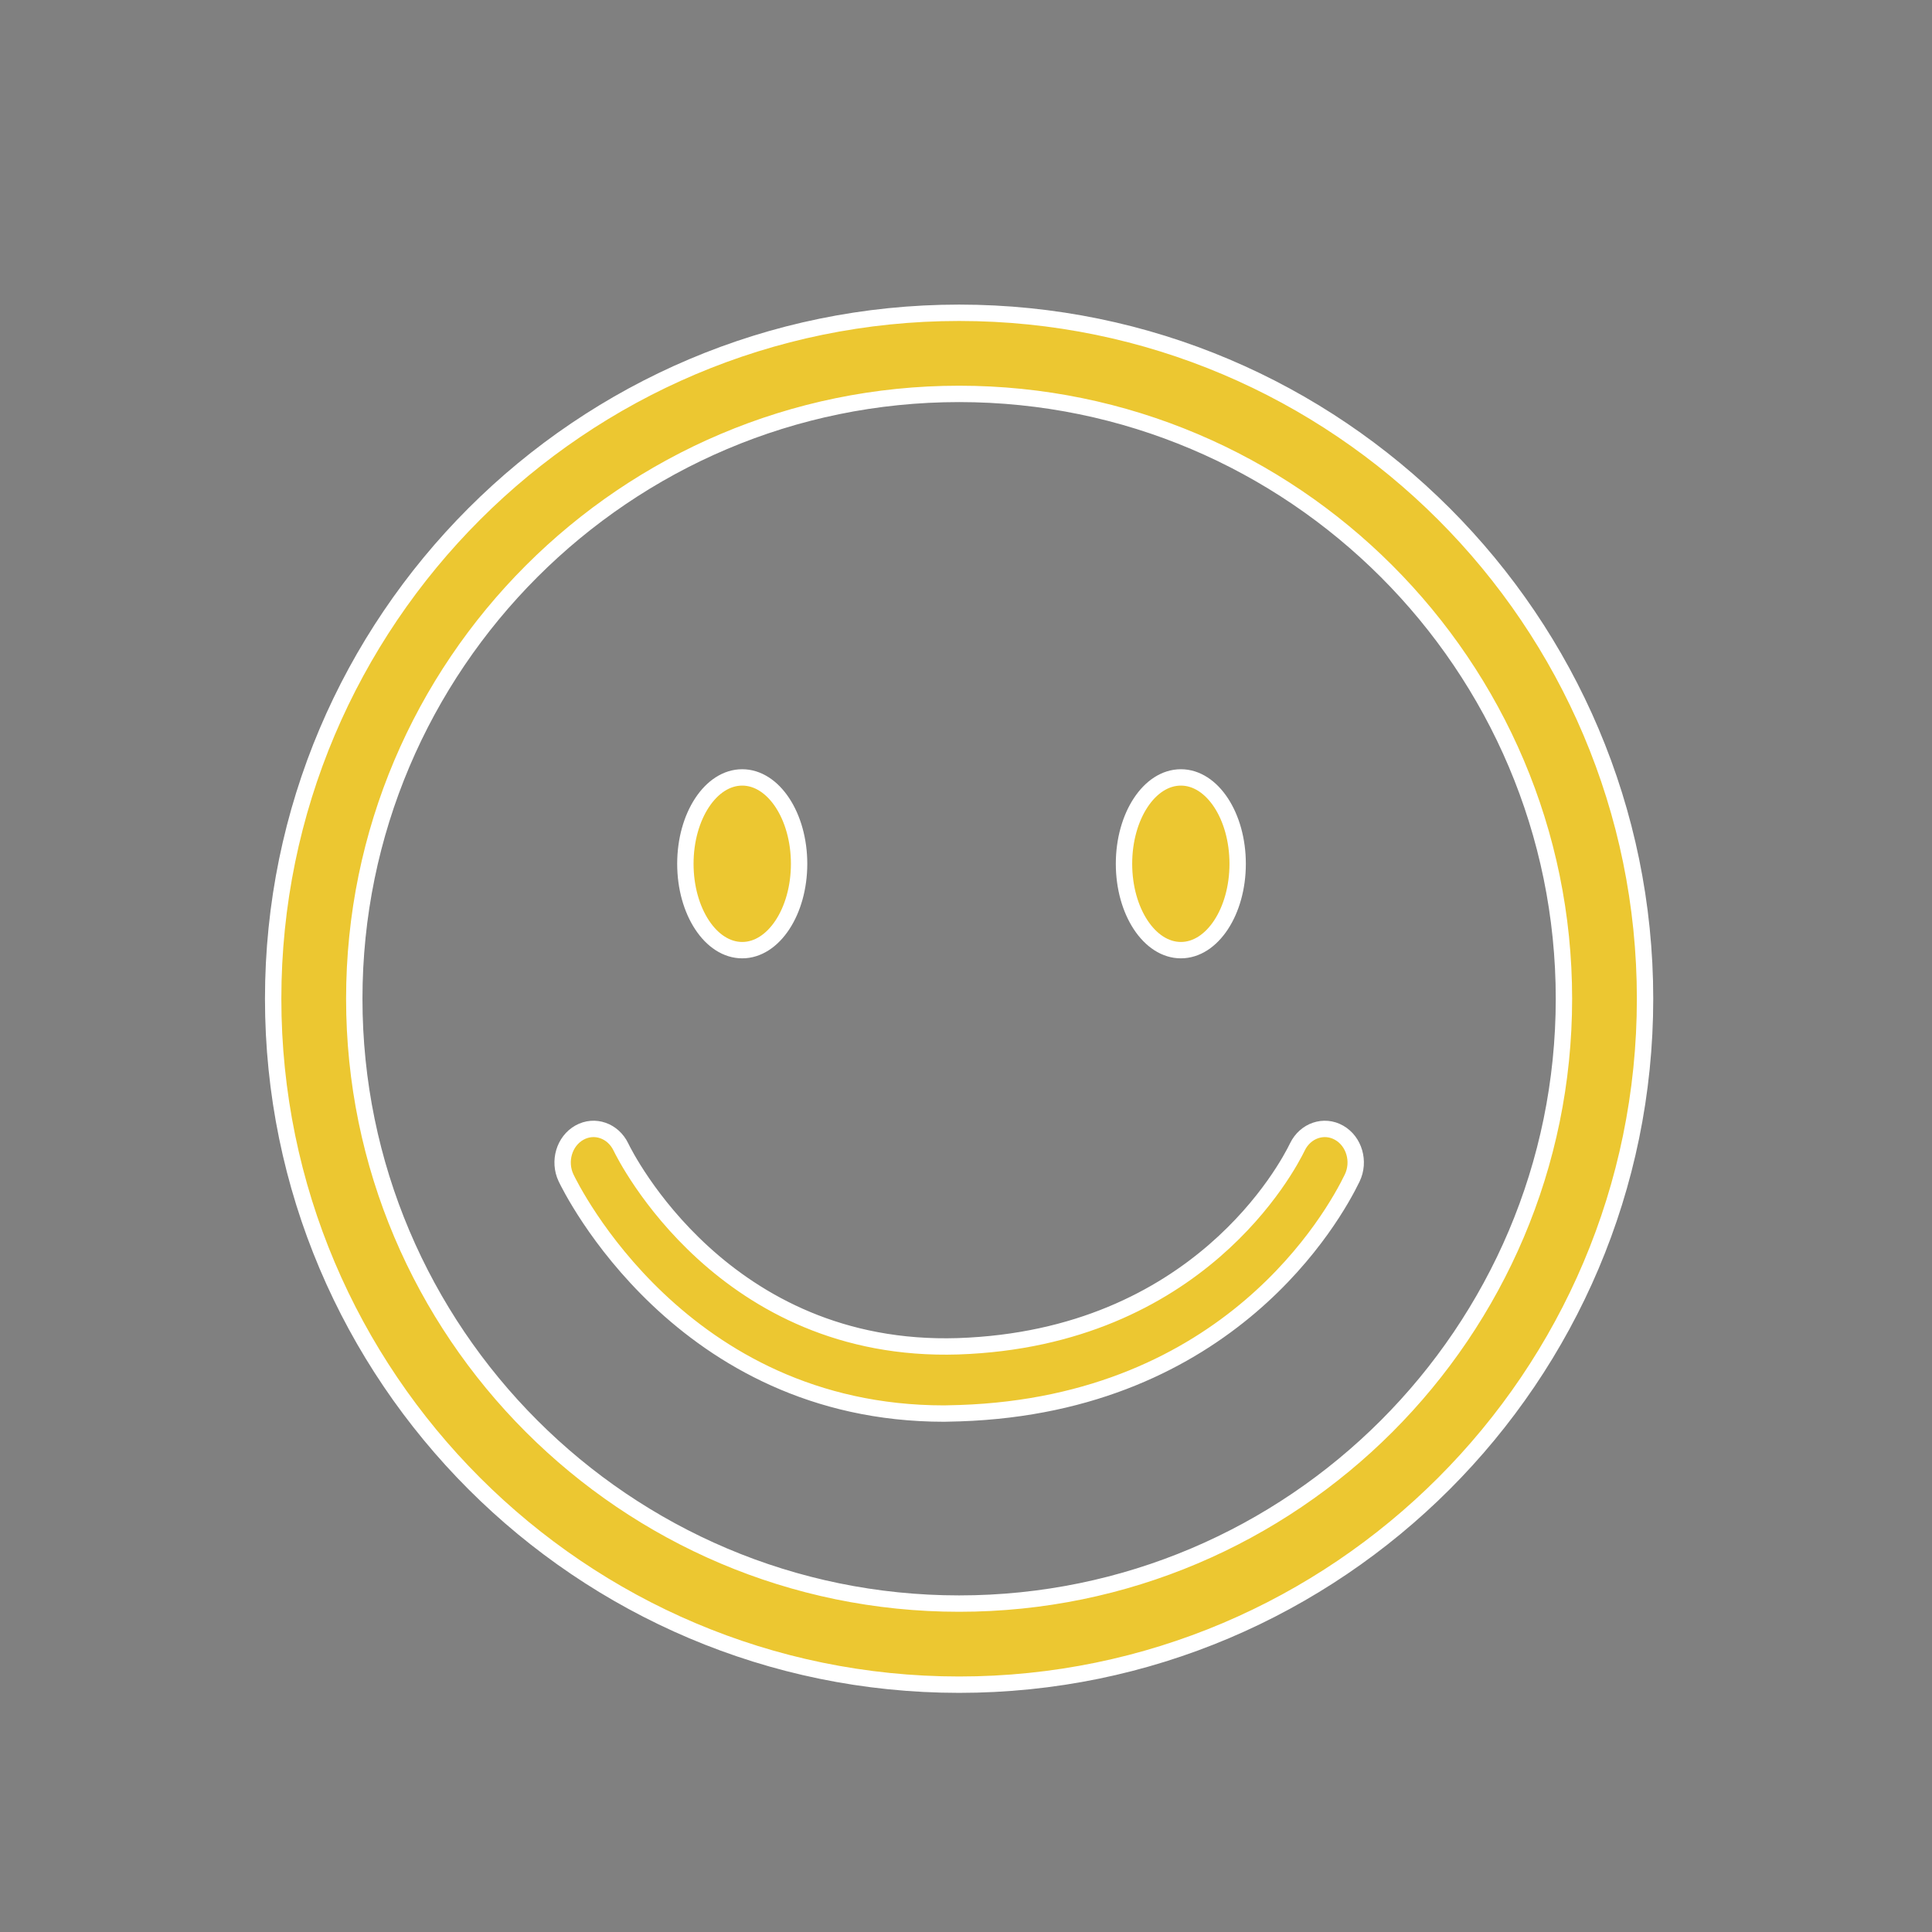 <?xml version="1.0" encoding="utf-8"?>
<!-- Generator: Adobe Illustrator 16.0.0, SVG Export Plug-In . SVG Version: 6.00 Build 0)  -->
<!DOCTYPE svg PUBLIC "-//W3C//DTD SVG 1.1//EN" "http://www.w3.org/Graphics/SVG/1.1/DTD/svg11.dtd">
<svg version="1.1" id="레이어_1" xmlns="http://www.w3.org/2000/svg" xmlns:xlink="http://www.w3.org/1999/xlink" x="0px"
	 y="0px" width="59px" height="59px" viewBox="0 0 59 59" enable-background="new 0 0 59 59" xml:space="preserve">
<rect x="0" y="0" width="59" height="59" fill="#808080" stroke="none"/>
<g>
	<path d="M488.823-138.574c-1.273,0-2.483,0.509-3.438,1.461l-59.554,59.359c-0.383-0.189-0.765-0.253-1.146-0.316
		c-0.892-0.063-1.844,0.127-2.673,0.698l-3.817,2.477l-0.762-0.825l-8.654-8.571c-1.909-1.841-4.453-2.982-7.063-3.238
		c-2.545-0.253-5.217,0.316-7.445,1.777l-24.75,16.569c-0.572-0.38-1.273-0.635-1.973-0.698c-1.083-0.127-2.101,0.127-3.055,0.698
		l-8.336,5.588c-0.891,0.57-1.592,1.651-1.652,2.729c-0.064,0.763,0.189,1.588,0.635,2.287l-18.07,12.125
		c-0.828,0.572-0.955,1.97-0.254,2.731l2.609,2.54l7.764,7.745c0.063,0.063,0.063,0.063,0.127,0.127l53.002,52.821l2.545,2.601
		c0.764,0.701,2.164,0.572,2.736-0.253l12.154-17.965c0.636,0.443,1.526,0.633,2.289,0.57c1.083-0.062,2.101-0.699,2.736-1.585
		l5.535-8.382c1.018-1.587,0.955-3.491,0-5.016l16.608-24.696c2.926-4.446,2.354-10.667-1.4-14.412l-8.654-8.634l-0.825-0.76
		l2.544-3.811c0.827-1.208,0.894-2.603,0.319-3.874l59.556-59.361c1.911-1.904,1.911-5.079,0-6.983l-4.134-4.127
		C491.369-138.13,490.096-138.574,488.823-138.574L488.823-138.574z M488.823-135.019c0.382,0,0.7,0.126,0.954,0.38l4.199,4.127
		c0.509,0.509,0.509,1.332,0,1.904L434.61-69.436l-0.765-0.825l-4.454-4.383l-0.763-0.825l59.237-59.172
		C488.188-134.892,488.504-135.019,488.823-135.019L488.823-135.019z M400.063-83.912c0.446,0,0.892,0,1.338,0
		c1.845,0.19,3.563,0.952,4.771,2.16l8.654,8.634l1.781,1.714l0.063,0.063l6.934,6.92l6.872,6.92
		c0.063,0.063,0.192,0.127,0.254,0.19l1.592,1.587l8.651,8.635c2.418,2.41,2.865,7.046,0.955,9.904L425.832-13.25l-0.701-0.636
		h-0.063l-52.175-52.06l-0.635-0.698l24.052-16.063C397.391-83.403,398.727-83.785,400.063-83.912L400.063-83.912z M423.984-74.452
		c0.063-0.063,0.574,0,0.701,0.127c0.129,0.126,0.253,0.253,0.382,0.316l1.846,1.904l4.389,4.316l1.526,1.524
		c0.129,0.38,0.383,0.762,0.765,0.952c0,0.189,0,0.445,0,0.509l-2.101,3.175l-10.753-10.665L423.984-74.452L423.984-74.452z
		 M366.785-66.2c0.318-0.063,0.827,0,1.018,0.253l0.318,0.253l0.063,0.063l2.164,2.16l52.238,52.123l2.228,2.221
		c0.063,0,0.063,0.063,0.127,0.128l0.191,0.19v0.063c0.319,0.253,0.383,1.016,0.19,1.271l-5.534,8.317c-0.063,0,0,0,0,0.063
		c-0.063,0-0.129,0-0.191-0.063l-0.76-0.825c-0.063-0.063-0.13-0.127-0.192-0.189l-5.663-5.651l-48.168-47.996l-5.346-5.332
		c0,0-0.063-0.063-0.063-0.127l0,0c-0.19-0.253-0.383-0.445-0.639-0.572l-0.572-0.636c-0.126-0.126-0.126-0.126-0.126-0.126
		c0,0.063-0.063,0.063,0.063-0.063l8.398-5.461C366.592-66.2,366.658-66.2,366.785-66.2L366.785-66.2z M357.621-55.978l4.645,4.698
		l48.168,47.996l4.646,4.699l-11.198,16.633l-1.082-1.016l-7.125-7.111c1.081-3.938,2.8-7.366,5.981-10.225
		c0.572-0.509,0.765-1.396,0.446-2.094c-0.32-0.701-1.145-1.145-1.909-1.016c-0.382,0.062-0.701,0.19-0.954,0.443
		c-3.246,2.858-5.154,6.35-6.428,10.031l-8.654-8.697c1.018-2.35,1.719-4.316,4.199-6.16c0.637-0.443,0.892-1.395,0.637-2.096
		c-0.32-0.763-1.084-1.271-1.909-1.143c-0.319,0-0.636,0.19-0.954,0.38c-2.61,1.97-3.818,4.256-4.771,6.285l-7.635-7.746
		l9.289-9.269c0.572-0.572,0.765-1.524,0.383-2.221c-0.383-0.697-1.273-1.081-2.035-0.892c-0.318,0.063-0.636,0.253-0.891,0.509
		l-9.354,9.333l-7.764-7.68c2.102-0.952,4.328-2.159,6.363-4.76c0.892-1.081-0.189-3.049-1.592-2.922
		c-0.508,0.063-0.954,0.318-1.273,0.698c-1.908,2.479-3.88,3.175-6.234,4.193l-8.654-8.571c3.691-1.271,7.126-3.238,9.988-6.477
		c0.955-1.013,0.127-2.982-1.272-2.982c-0.509,0-1.018,0.191-1.337,0.571c-2.863,3.239-6.3,4.951-10.244,6.032l-7.191-7.174
		l-1.018-1.016L357.621-55.978L357.621-55.978z"/>
</g>
<g>
	<path d="M412.605,244.675c21.709,0,43.418-8.367,59.926-24.875c33.018-33.017,33.018-86.838,0-119.854
		c-33.016-33.016-86.836-33.016-119.853,0c-33.017,33.017-33.017,86.838,0,119.854C369.187,236.308,390.896,244.675,412.605,244.675
		z M357.428,104.695c15.151-15.152,35.277-22.841,55.178-22.841s40.027,7.688,55.178,22.841c30.529,30.528,30.529,79.827,0,110.355
		c-30.529,30.529-79.827,30.529-110.355,0C327.125,184.522,327.125,135.224,357.428,104.695z"/>
	<path d="M384.338,197.186c0.904,0,1.81-0.452,2.488-1.13l29.396-31.886c0.68-0.679,0.906-1.357,0.906-2.262v-42.74
		c0-1.81-1.584-3.393-3.393-3.393s-3.393,1.583-3.393,3.393v41.383l-28.493,30.981c-1.356,1.357-1.131,3.618,0.226,4.749
		C382.529,196.96,383.434,197.186,384.338,197.186z"/>
</g>
<g>
	<g>
		<path d="M-133.312,517.347h-126.791c-2.404,0-4.349-1.947-4.349-4.349v-29.262c0-2.401,1.945-4.349,4.349-4.349h126.791
			c2.404,0,4.35,1.947,4.35,4.349v29.262C-128.962,515.399-130.908,517.347-133.312,517.347z M-255.754,508.649h118.094v-20.564
			h-118.094V508.649z"/>
	</g>
	<g>
		<path d="M-260.103,517.347h-28.408c-2.403,0-4.349-1.947-4.349-4.349v-29.262c0-2.401,1.945-4.349,4.349-4.349h28.408
			c2.404,0,4.349,1.947,4.349,4.349v29.262C-255.754,515.399-257.699,517.347-260.103,517.347z M-284.162,508.649h19.71v-20.564
			h-19.71V508.649z"/>
	</g>
	<g>
		<path d="M-210.911,602.739c-57.55,0-104.372-46.822-104.372-104.372s46.822-104.372,104.372-104.372
			c57.55,0,104.372,46.822,104.372,104.372S-153.361,602.739-210.911,602.739z M-210.911,402.693
			c-52.755,0-95.674,42.919-95.674,95.674s42.919,95.675,95.674,95.675c52.755,0,95.674-42.92,95.674-95.675
			S-158.156,402.693-210.911,402.693z"/>
	</g>
	<g>
		<path d="M-160.929,488.085c-1.112,0-2.226-0.425-3.075-1.274c-1.698-1.698-1.698-4.452,0-6.151
			c0.727-0.724,1.126-1.686,1.126-2.709s-0.399-1.985-1.126-2.71l-0.993-0.995c-4.885-4.887-4.885-12.837-0.005-17.723l1.003-0.998
			c0.722-0.722,1.121-1.684,1.121-2.708c0-1.025-0.399-1.987-1.126-2.711l-0.989-0.989c-4.889-4.891-4.889-12.843-0.004-17.729
			l0.993-0.993c1.699-1.699,4.451-1.699,6.149,0c1.699,1.698,1.699,4.45,0,6.149l-0.993,0.994c-1.495,1.494-1.495,3.93,0,5.425
			l0.989,0.987c2.374,2.37,3.678,5.519,3.678,8.867c0,3.347-1.304,6.496-3.674,8.864l-0.998,0.993
			c-1.49,1.491-1.49,3.927,0.005,5.421l0.993,0.994c2.37,2.365,3.674,5.513,3.674,8.861s-1.304,6.496-3.674,8.863
			C-158.704,487.66-159.817,488.085-160.929,488.085z"/>
	</g>
	<g>
		<path d="M-181.098,488.085c-1.112,0-2.226-0.425-3.074-1.271c-1.699-1.699-1.699-4.453,0-6.151c1.494-1.495,1.494-3.929,0-5.424
			l-0.994-0.993c-4.884-4.887-4.884-12.837-0.004-17.723l1.002-0.998c1.49-1.49,1.49-3.927-0.004-5.421l-0.99-0.987
			c-1.702-1.697-1.702-4.451-0.008-6.152c1.698-1.698,4.45-1.7,6.149-0.006l0.994,0.991c4.888,4.891,4.888,12.843,0.004,17.729
			l-0.998,0.996c-1.49,1.491-1.49,3.927,0.004,5.421l0.994,0.994c4.884,4.886,4.884,12.836,0,17.722
			C-178.873,487.66-179.985,488.085-181.098,488.085z"/>
	</g>
	<g>
		<path d="M-140.183,573.442c-1.112,0-2.226-0.425-3.075-1.274l-141.456-141.449c-1.699-1.699-1.699-4.451,0-6.15
			s4.451-1.699,6.149,0l141.456,141.45c1.699,1.698,1.699,4.45,0,6.149C-137.958,573.018-139.071,573.442-140.183,573.442z"/>
	</g>
</g>
<g transform="translate(0,-952.362)">
	<path fill="#ECC731" stroke="#ECC731" stroke-width="0.5" stroke-miterlimit="10" d="M29.5,1072.692
		c-10.932,0-19.8,8.868-19.8,19.8c0,10.927,8.868,19.8,19.8,19.8c10.927,0,19.8-8.873,19.8-19.8
		C49.3,1081.56,40.427,1072.692,29.5,1072.692z M29.5,1073.613c10.429,0,18.879,8.446,18.879,18.879
		c0,10.429-8.45,18.879-18.879,18.879c-10.433,0-18.879-8.45-18.879-18.879C10.621,1082.059,19.067,1073.613,29.5,1073.613z"/>
	<path fill="#ECC731" stroke="#ECC731" stroke-width="0.5" stroke-miterlimit="10" d="M29.5,1080.05
		c-6.868,0-12.442,5.574-12.442,12.442s5.574,12.442,12.442,12.442s12.442-5.574,12.442-12.442S36.368,1080.05,29.5,1080.05
		L29.5,1080.05z M29.5,1080.97c6.37,0,11.522,5.152,11.522,11.522s-5.152,11.522-11.522,11.522s-11.522-5.152-11.522-11.522
		S23.13,1080.97,29.5,1080.97L29.5,1080.97z"/>
	<path fill="#ECC731" stroke="#ECC731" stroke-width="0.5" stroke-miterlimit="10" d="M29.209,1076.294
		c-6.382,0-11.86,4.002-14.261,9.711c-0.102,0.232,0.004,0.504,0.238,0.605c0.232,0.102,0.504-0.006,0.605-0.238
		c0.002-0.003,0.003-0.007,0.006-0.011c2.266-5.389,7.415-9.146,13.411-9.146c0.255,0.004,0.464-0.2,0.467-0.453
		c0.005-0.254-0.199-0.464-0.453-0.468C29.218,1076.294,29.213,1076.294,29.209,1076.294z"/>
</g>
<path d="M94.751,504.457L94.114,504H-6.334l-42.07,30.855l22.975,31.324l17.541-12.866v81.74H95.697v-81.73l17.528,12.856
	l22.974-31.324L94.751,504.457z M64.357,508.708c-1.171,10.254-9.892,18.246-20.453,18.246s-19.281-7.992-20.454-18.246H64.357z
	 M90.989,630.346h-94.17v-27.074h94.17V630.346z M90.989,598.563h-94.17v-12.556h94.17V598.563z M90.989,581.298h-94.17v-12.556
	h94.17V581.298z M112.215,559.599L90.991,544.03v20.004H-3.18v-20.014l-21.237,15.578l-17.404-23.731l37.031-27.159h23.508
	c1.193,12.854,12.029,22.954,25.189,22.954s23.998-10.1,25.188-22.954H92.59l37.031,27.159L112.215,559.599z"/>
<path d="M-533.93,302.079c-59.249,0-107.416,48.168-107.416,107.416s48.167,107.416,107.416,107.416s107.417-48.168,107.417-107.416
	S-474.682,302.079-533.93,302.079z M-631.396,409.495c0-25.102,9.498-47.941,25.102-65.354l33.468,33.469v94.979
	c0,5.88,4.749,10.854,10.855,10.854h56.308c5.88,0,10.855-4.748,10.855-10.854v-17.187l26.458,26.458
	c-17.187,15.604-40.253,25.102-65.354,25.102C-587.751,506.961-631.396,463.316-631.396,409.495z M-500.235,356.579v79.601
	l-67.616-67.616v-11.984H-500.235z M-550.212,346.177c0-1.131,0.904-1.81,1.809-1.81h28.267c1.131,0,1.809,0.905,1.809,1.81
	c0,1.13-0.904,1.809-1.809,1.809h-28.267C-549.308,347.985-550.212,347.081-550.212,346.177z M-500.235,450.2v3.166h-67.616v-70.781
	L-500.235,450.2z M-528.503,468.292c0,2.939-2.487,5.427-5.427,5.427s-5.427-2.487-5.427-5.427c0-2.94,2.487-5.428,5.427-5.428
	S-528.503,465.352-528.503,468.292z M-461.565,474.85l-33.469-33.469v-94.979c0-5.88-4.749-10.854-10.854-10.854h-56.309
	c-5.88,0-10.855,4.748-10.855,10.854v17.187l-26.458-26.459c17.187-15.604,40.252-25.101,65.354-25.101
	c53.821,0,97.466,43.645,97.466,97.466C-436.464,434.597-445.962,457.437-461.565,474.85z"/>
<g>
	<path d="M302.633,516.159c31.549,0,57.217-25.666,57.217-57.215s-25.668-57.216-57.217-57.216
		c-31.547,0-57.215,25.667-57.215,57.216S271.086,516.159,302.633,516.159z M302.633,403.99c30.301,0,54.955,24.651,54.955,54.954
		s-24.654,54.954-54.955,54.954c-30.299,0-54.953-24.653-54.953-54.954S272.331,403.99,302.633,403.99z"/>
	<path d="M302.633,533.003c40.838,0,74.059-33.223,74.059-74.059s-33.221-74.059-74.059-74.059
		c-40.835,0-74.057,33.223-74.057,74.059S261.798,533.003,302.633,533.003z M302.633,387.147c39.59,0,71.799,32.209,71.799,71.797
		s-32.209,71.797-71.799,71.797c-39.587,0-71.796-32.209-71.796-71.797S263.044,387.147,302.633,387.147z"/>
	<path d="M229.195,387.593c0-1.87-1.326-3.392-2.955-3.392c-1.631,0-2.957,1.521-2.957,3.392v21.989
		c0,0.647-0.365,1.131-0.693,1.131s-0.694-0.483-0.694-1.131v-21.989c0-1.87-1.325-3.392-2.956-3.392
		c-1.63,0-2.955,1.521-2.955,3.392v21.989c0,0.647-0.364,1.131-0.689,1.131c-0.328,0-0.695-0.483-0.695-1.131v-21.989
		c0-1.87-1.324-3.392-2.955-3.392s-2.955,1.521-2.955,3.392v21.989c0,0.647-0.367,1.131-0.695,1.131
		c-0.327,0-0.693-0.483-0.693-1.131v-21.989c0-1.87-1.326-3.392-2.956-3.392s-2.956,1.521-2.956,3.392v27.121
		c0,8.627,3.513,16.298,8.809,19.389v93.812c0,2.807,2.281,5.089,5.088,5.089s5.088-2.282,5.088-5.089v-93.812
		c5.299-3.091,8.811-10.769,8.811-19.61v-26.899H229.195z M226.934,414.714c0,8.13-3.29,15.246-8.188,17.707
		c-0.382,0.191-0.622,0.583-0.622,1.011v94.482c0,1.559-1.269,2.827-2.826,2.827c-1.559,0-2.826-1.269-2.826-2.827v-94.482
		c0-0.428-0.24-0.819-0.623-1.011c-4.818-2.425-8.184-9.706-8.184-17.929v-26.899c0-0.647,0.366-1.131,0.694-1.131
		s0.694,0.483,0.694,1.131v21.989c0,1.871,1.324,3.393,2.955,3.393s2.956-1.521,2.956-3.393v-21.989
		c0-0.647,0.366-1.131,0.694-1.131s0.694,0.483,0.694,1.131v21.989c0,1.871,1.325,3.393,2.956,3.393
		c1.625,0,2.951-1.521,2.951-3.393v-21.989c0-0.647,0.365-1.131,0.693-1.131s0.695,0.483,0.695,1.131v21.989
		c0,1.871,1.324,3.393,2.955,3.393s2.955-1.521,2.955-3.393v-21.989c0-0.647,0.367-1.131,0.694-1.131
		c0.328,0,0.694,0.483,0.694,1.131v27.121H226.934z"/>
	<path d="M213.829,429.001c-3.48-1.75-5.909-7.042-5.909-12.867c0-0.624-0.506-1.131-1.131-1.131c-0.624,0-1.131,0.507-1.131,1.131
		c0,6.753,2.875,12.734,7.156,14.889c0.162,0.082,0.334,0.12,0.506,0.12c0.414,0,0.812-0.229,1.011-0.622
		C214.611,429.962,214.385,429.281,213.829,429.001z"/>
	<path d="M393.943,384.201c-7.129,0-13.037,53.516-13.037,54.056c0,4.618,3.477,8.438,7.949,8.979v80.678
		c0,2.807,2.283,5.089,5.088,5.089c2.807,0,5.09-2.282,5.09-5.089V424.523l-0.094-35.33
		C398.939,386.439,396.699,384.201,393.943,384.201z M396.771,527.914c0,1.559-1.27,2.827-2.828,2.827
		c-1.557,0-2.826-1.269-2.826-2.827v-81.763c0-0.402-0.23-0.762-0.576-0.966c-0.172-0.099-0.369-0.148-0.566-0.148
		c-0.033,0-0.066,0-0.102,0.004c-3.703-0.043-6.705-3.068-6.705-6.784c0-5.851,6.807-50.234,10.779-51.795
		c1.508,0,2.732,1.226,2.732,2.736l0.094,35.33v103.386H396.771z"/>
	<path d="M390.588,441.382c-1.938,0-3.516-1.578-3.516-3.519c0-0.624-0.508-1.131-1.131-1.131c-0.625,0-1.131,0.507-1.131,1.131
		c0,3.187,2.592,5.78,5.777,5.78c0.625,0,1.131-0.507,1.131-1.131S391.213,441.382,390.588,441.382z"/>
</g>
<g>
	<path d="M-508.712,493.845c1.81,1.81,4.071,2.714,6.784,2.714h22.84l29.85,29.851c1.81,1.809,4.071,2.714,6.784,2.714
		c2.488,0,4.749-0.905,6.784-2.714c1.809-1.81,2.713-4.071,2.713-6.784V418.993c0-2.488-0.904-4.749-2.713-6.784
		c-3.618-3.618-9.724-3.618-13.342,0l-30.303,29.85h-22.84c-2.488,0-4.749,0.905-6.784,2.714c-1.81,1.81-2.714,4.07-2.714,6.784
		v35.73C-511.651,489.774-510.747,492.036-508.712,493.845z M-504.641,451.557c0-0.678,0.226-1.131,0.678-1.583
		s0.904-0.679,1.583-0.679h25.78l31.885-31.885c1.131-1.131,2.261-1.131,3.392,0c0.452,0.452,0.679,0.904,0.679,1.583v101.084
		c0,0.679-0.227,1.131-0.679,1.583c-1.131,1.131-2.261,1.131-3.392,0l-31.66-32.112h-25.779c-0.679,0-1.131-0.226-1.583-0.678
		c-0.453-0.452-0.679-1.131-0.679-1.583v-35.73H-504.641z"/>
	<path d="M-415.316,497.237c0.678,0.678,1.583,1.13,2.487,1.13s1.809-0.452,2.487-1.13l22.162-22.162l22.161,22.162
		c0.679,0.678,1.583,1.13,2.487,1.13c0.905,0,1.81-0.452,2.488-1.13c1.356-1.357,1.356-3.618,0-4.976l-22.162-22.388l22.162-22.161
		c1.356-1.357,1.356-3.618,0-4.976c-1.357-1.356-3.619-1.356-4.976,0l-22.161,22.161l-22.162-22.161
		c-1.356-1.356-3.618-1.356-4.975,0c-1.357,1.357-1.357,3.618,0,4.976l22.161,22.161l-22.161,22.162
		C-416.673,493.619-416.673,495.88-415.316,497.237z"/>
</g>
<path fill="#ECC731" stroke="#FFFFFF" stroke-width="0.5" stroke-miterlimit="10" d="M29.29,51.447
	c-11.551,0-20.948-9.397-20.948-20.948c0-11.55,9.397-20.947,20.948-20.947S50.237,18.95,50.237,30.5
	C50.237,42.05,40.84,51.447,29.29,51.447z M29.29,12.029c-10.185,0-18.471,8.286-18.471,18.471c0,10.185,8.286,18.471,18.471,18.471
	S47.76,40.685,47.76,30.5C47.76,20.315,39.474,12.029,29.29,12.029z M29.315,43.156c8.236-0.277,11.423-6.031,11.979-7.182
	c0.241-0.501,0.062-1.12-0.4-1.382c-0.46-0.262-1.031-0.069-1.274,0.433c-0.289,0.597-3.024,5.84-10.363,6.088
	c-7.16,0.227-10.164-5.811-10.294-6.083c-0.239-0.501-0.805-0.701-1.269-0.441c-0.463,0.26-0.646,0.875-0.409,1.379
	c0.143,0.298,3.503,7.2,11.548,7.2C28.992,43.165,29.151,43.162,29.315,43.156z M24.403,26.379c0,1.456-0.779,2.637-1.737,2.637
	s-1.736-1.182-1.736-2.637c0-1.456,0.778-2.638,1.736-2.638S24.403,24.923,24.403,26.379z M37.796,26.379
	c0,1.456-0.777,2.637-1.734,2.637c-0.958,0-1.737-1.182-1.737-2.637c0-1.456,0.777-2.638,1.737-2.638
	C37.021,23.741,37.796,24.923,37.796,26.379z"/>
</svg>

